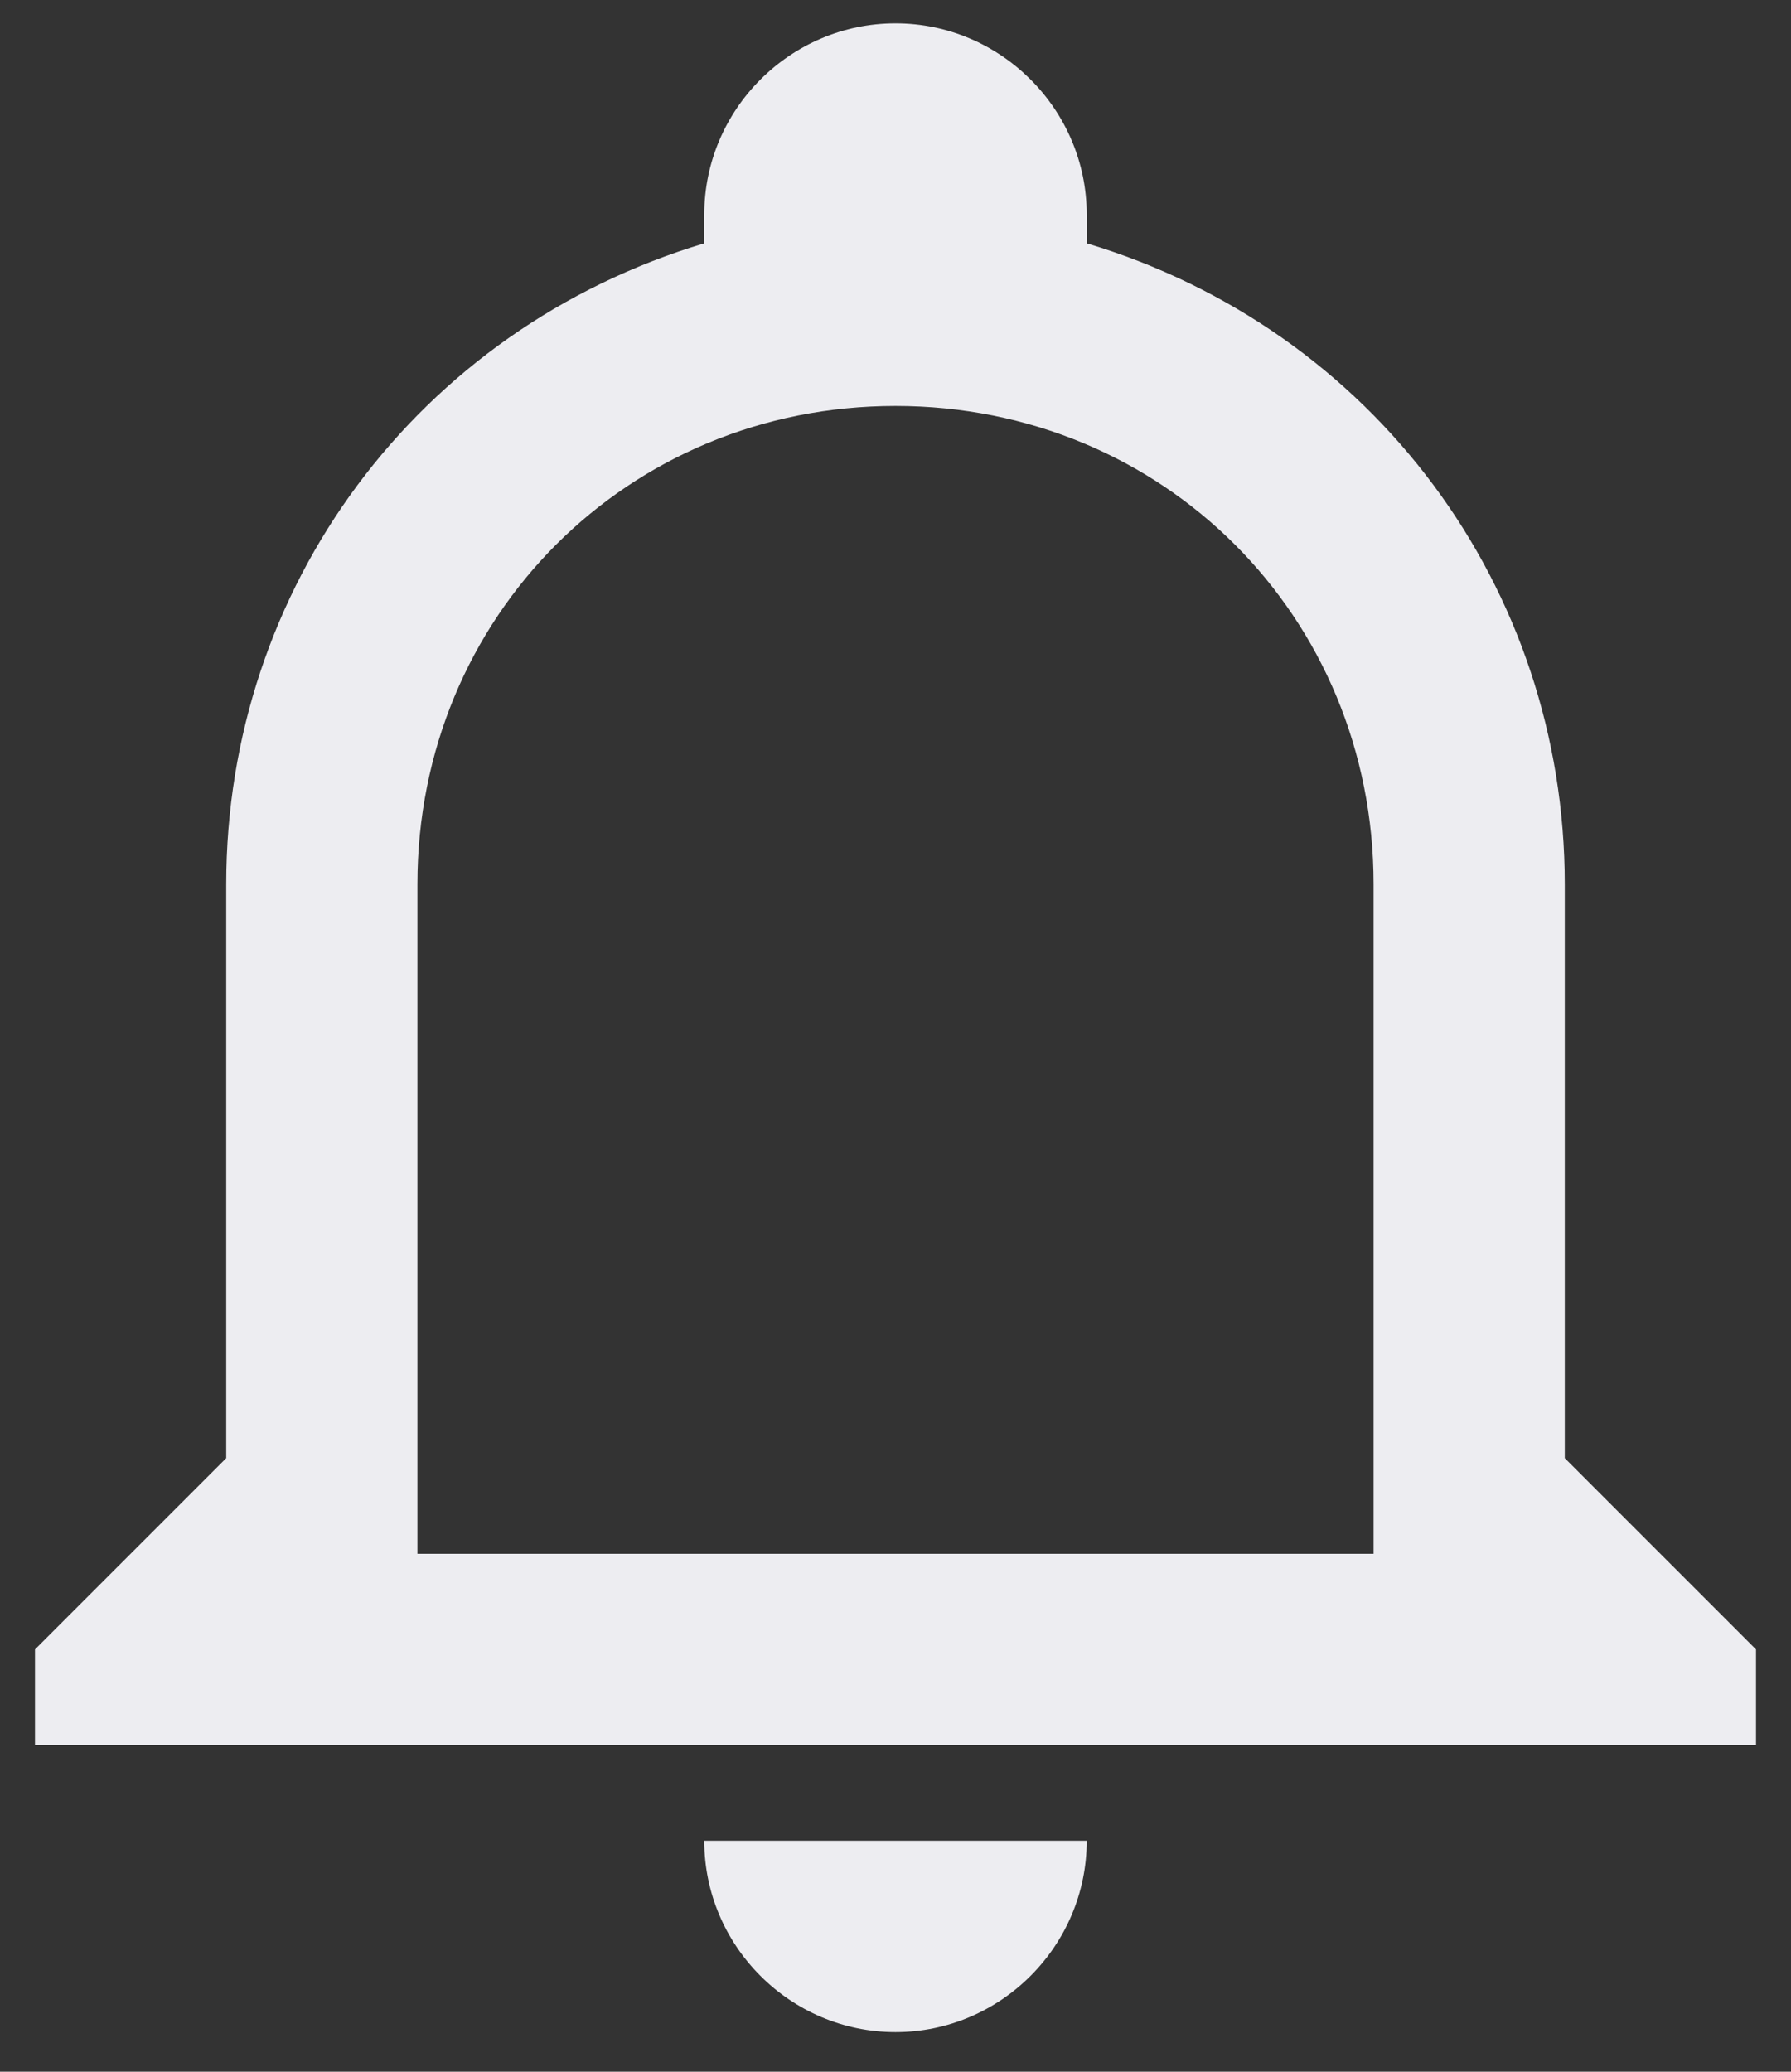 <svg width="32" height="37" viewBox="0 0 32 37" fill="none" xmlns="http://www.w3.org/2000/svg">
<rect x="0" y="0" width="32" height="37" fill="#333333" stroke="none"/>
<path d="M12.583 32.875H19.417C19.417 34.754 17.879 36.292 16 36.292C14.121 36.292 12.583 34.754 12.583 32.875ZM31.375 29.458V31.167H0.625V29.458L4.042 26.042V15.792C4.042 10.496 7.458 5.883 12.583 4.346V3.833C12.583 1.954 14.121 0.417 16 0.417C17.879 0.417 19.417 1.954 19.417 3.833V4.346C24.542 5.883 27.958 10.496 27.958 15.792V26.042L31.375 29.458ZM24.542 15.792C24.542 11.008 20.783 7.25 16 7.25C11.217 7.25 7.458 11.008 7.458 15.792V27.75H24.542V15.792Z" fill="#EDEDF1"/>
</svg>
